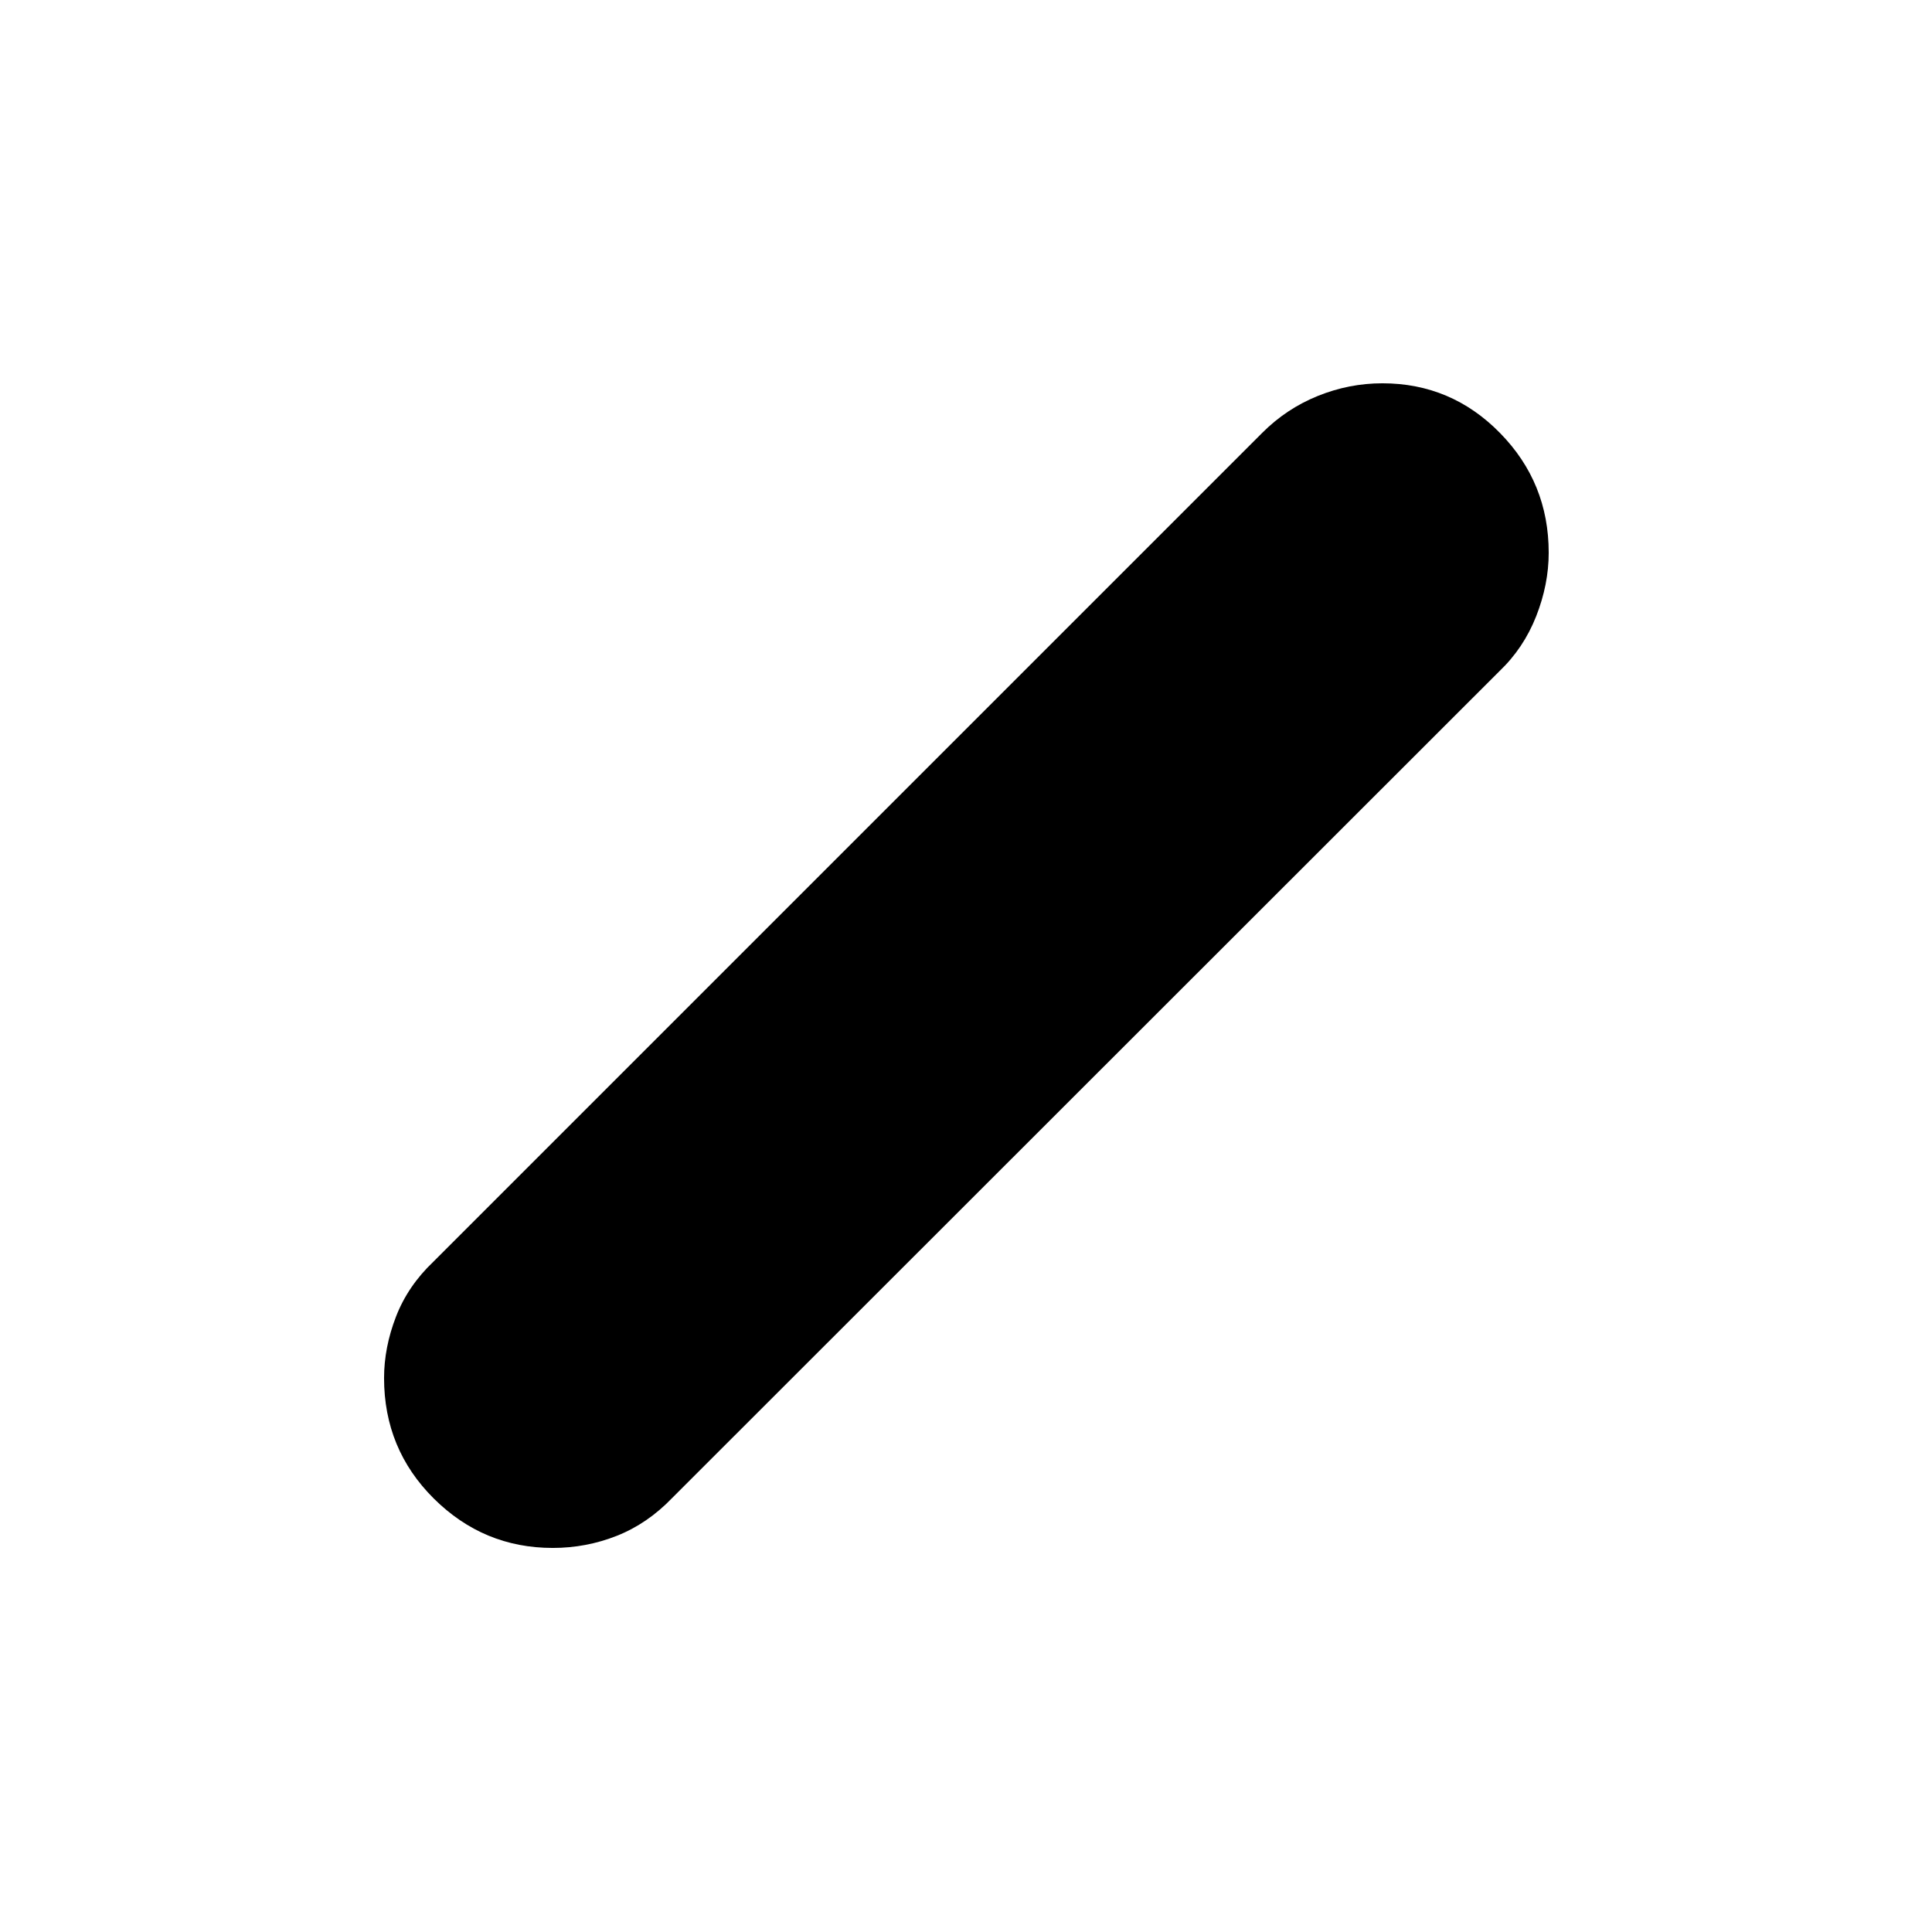 <svg xmlns="http://www.w3.org/2000/svg" height="40" viewBox="0 -960 960 960" width="40"><path d="M274.64-190.84q-34.39 0-59.1-24.56-24.7-24.57-24.7-59.85 0-15.16 5.91-30.47 5.91-15.31 18.63-27.38L627.28-745q11.94-11.94 27.49-18.24 15.56-6.3 32.13-6.3 34.21 0 58.42 24.67 24.22 24.67 24.22 59.5 0 15.78-6.24 31.62-6.24 15.84-18.34 27.35l-410.9 410.67q-12.29 12.81-27.53 18.85-15.24 6.04-31.89 6.04Z"/></svg>